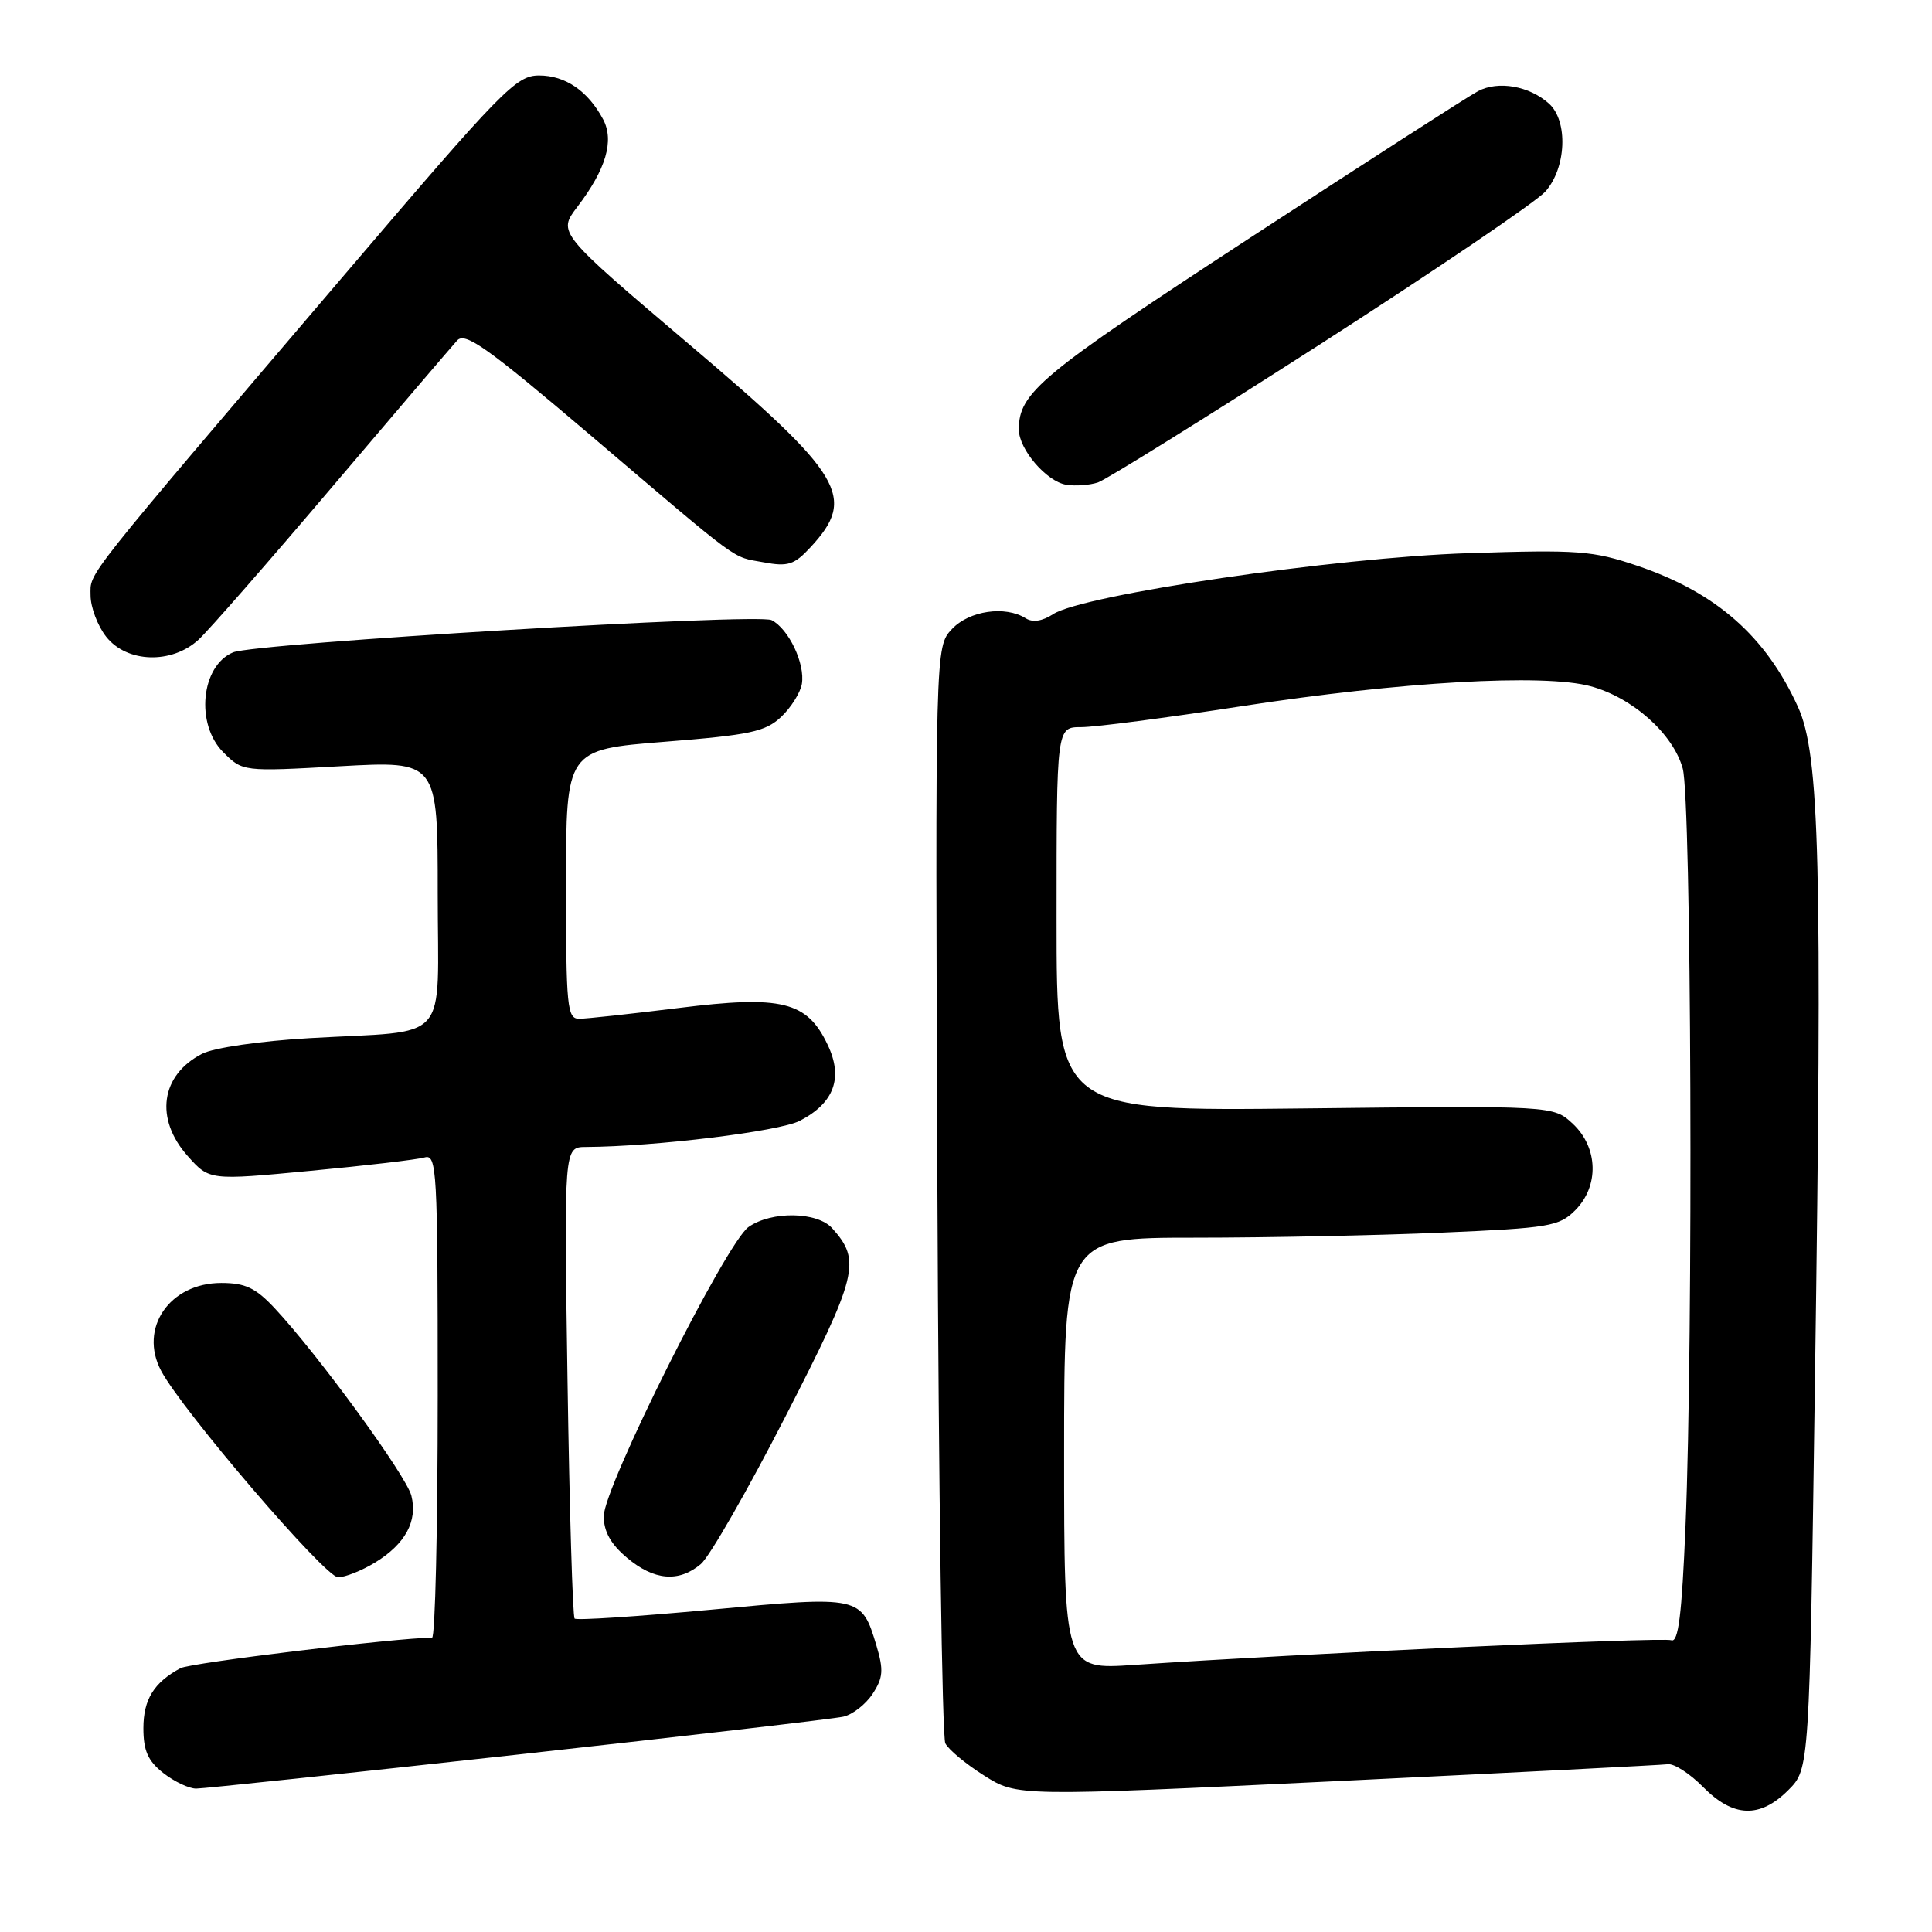 <?xml version="1.0" encoding="UTF-8" standalone="no"?>
<!DOCTYPE svg PUBLIC "-//W3C//DTD SVG 1.1//EN" "http://www.w3.org/Graphics/SVG/1.1/DTD/svg11.dtd" >
<svg xmlns="http://www.w3.org/2000/svg" xmlns:xlink="http://www.w3.org/1999/xlink" version="1.1" viewBox="0 0 256 256">
 <g >
 <path fill="currentColor"
d=" M 236.96 237.20 C 239.76 234.40 239.76 234.40 240.49 182.95 C 241.48 114.24 241.12 100.00 238.24 93.67 C 233.98 84.30 227.40 78.51 216.99 74.98 C 211.05 72.97 209.16 72.82 194.50 73.30 C 176.99 73.87 143.48 78.80 139.54 81.38 C 138.12 82.31 136.83 82.51 135.92 81.93 C 133.21 80.22 128.43 80.91 126.14 83.35 C 123.92 85.71 123.92 85.71 124.21 157.60 C 124.37 197.15 124.84 230.18 125.26 231.00 C 125.68 231.83 127.99 233.75 130.40 235.27 C 134.78 238.04 134.78 238.04 177.14 236.01 C 200.44 234.88 220.18 233.88 221.00 233.77 C 221.82 233.66 223.93 235.02 225.67 236.79 C 229.67 240.84 233.19 240.97 236.96 237.20 Z  M 68.61 232.49 C 91.10 230.01 110.51 227.75 111.74 227.47 C 112.97 227.20 114.72 225.83 115.63 224.44 C 117.02 222.32 117.10 221.29 116.14 218.07 C 114.16 211.46 114.04 211.43 94.23 213.29 C 84.54 214.19 76.39 214.73 76.14 214.47 C 75.88 214.21 75.46 200.05 75.20 183.00 C 74.73 152.00 74.73 152.00 77.61 151.98 C 86.80 151.93 103.26 149.92 105.98 148.51 C 110.54 146.15 111.76 142.81 109.66 138.42 C 106.93 132.68 103.60 131.86 89.95 133.56 C 83.65 134.34 77.71 134.99 76.75 134.99 C 75.15 135.00 75.00 133.49 75.00 117.17 C 75.00 99.33 75.00 99.33 88.05 98.29 C 99.39 97.39 101.41 96.96 103.50 95.00 C 104.81 93.76 106.05 91.79 106.25 90.63 C 106.70 87.94 104.51 83.33 102.24 82.17 C 100.41 81.23 33.82 85.22 30.89 86.44 C 26.63 88.21 25.87 95.96 29.58 99.67 C 32.16 102.25 32.16 102.25 45.08 101.53 C 58.00 100.82 58.00 100.82 58.00 118.33 C 58.00 138.69 59.97 136.46 41.00 137.56 C 34.45 137.94 28.33 138.83 26.78 139.63 C 21.28 142.45 20.47 148.25 24.88 153.19 C 27.75 156.41 27.75 156.41 41.13 155.14 C 48.48 154.45 55.29 153.65 56.25 153.37 C 57.89 152.90 58.00 154.87 58.00 184.93 C 58.00 202.57 57.66 217.00 57.25 217.00 C 52.54 217.02 25.25 220.33 23.92 221.04 C 20.40 222.93 19.00 225.19 19.00 229.00 C 19.00 231.97 19.60 233.33 21.63 234.93 C 23.08 236.07 25.04 237.00 25.99 237.00 C 26.94 237.00 46.12 234.97 68.61 232.49 Z  M 49.69 207.05 C 53.70 204.60 55.36 201.56 54.51 198.19 C 53.85 195.54 42.12 179.46 36.38 173.33 C 33.87 170.65 32.50 170.00 29.32 170.00 C 22.47 170.00 18.36 176.00 21.35 181.64 C 24.16 186.93 43.08 209.00 44.80 209.00 C 45.74 208.99 47.93 208.12 49.69 207.05 Z  M 92.86 207.25 C 94.01 206.29 99.05 197.49 104.07 187.71 C 113.66 169.01 114.15 167.06 110.27 162.75 C 108.28 160.54 102.23 160.45 99.19 162.58 C 96.23 164.65 80.00 197.07 80.00 200.90 C 80.00 202.94 80.93 204.61 83.08 206.41 C 86.66 209.43 89.93 209.71 92.86 207.25 Z  M 26.32 84.75 C 27.66 83.51 35.63 74.40 44.03 64.50 C 52.43 54.60 59.88 45.88 60.58 45.11 C 61.63 43.96 64.55 46.03 78.17 57.61 C 98.65 75.03 96.85 73.70 101.20 74.51 C 104.41 75.11 105.24 74.84 107.39 72.52 C 113.54 65.89 111.82 63.01 91.37 45.67 C 73.89 30.83 73.89 30.83 76.50 27.41 C 80.30 22.43 81.41 18.65 79.92 15.82 C 77.92 12.06 74.92 10.00 71.43 10.00 C 68.39 10.00 66.59 11.84 45.78 36.25 C 10.47 77.66 12.00 75.73 12.00 78.88 C 12.00 80.45 12.93 82.92 14.07 84.37 C 16.81 87.85 22.77 88.03 26.32 84.75 Z  M 175.00 45.57 C 190.12 35.85 203.51 26.77 204.75 25.40 C 207.55 22.28 207.81 16.04 205.25 13.73 C 202.64 11.38 198.51 10.66 195.84 12.08 C 194.55 12.76 180.86 21.58 165.41 31.66 C 137.81 49.69 135.00 52.02 135.00 56.91 C 135.00 59.53 138.66 63.80 141.27 64.23 C 142.50 64.43 144.40 64.29 145.50 63.92 C 146.60 63.54 159.88 55.28 175.00 45.57 Z  M 141.00 192.62 C 141.00 164.00 141.00 164.00 158.34 164.00 C 167.88 164.00 182.60 163.70 191.05 163.33 C 205.27 162.72 206.59 162.50 208.71 160.38 C 211.91 157.18 211.78 152.08 208.42 148.92 C 205.83 146.50 205.83 146.50 172.92 146.87 C 140.00 147.24 140.00 147.24 140.00 121.79 C 140.00 96.35 140.00 96.35 143.25 96.35 C 145.04 96.36 154.60 95.11 164.50 93.58 C 185.60 90.33 204.55 89.24 210.76 90.93 C 216.33 92.44 221.69 97.22 222.97 101.83 C 224.12 105.96 224.38 177.14 223.34 202.16 C 222.85 214.03 222.39 217.70 221.45 217.34 C 220.32 216.91 172.54 219.10 150.25 220.61 C 141.00 221.24 141.00 221.24 141.00 192.62 Z "/>
</g>
</svg>